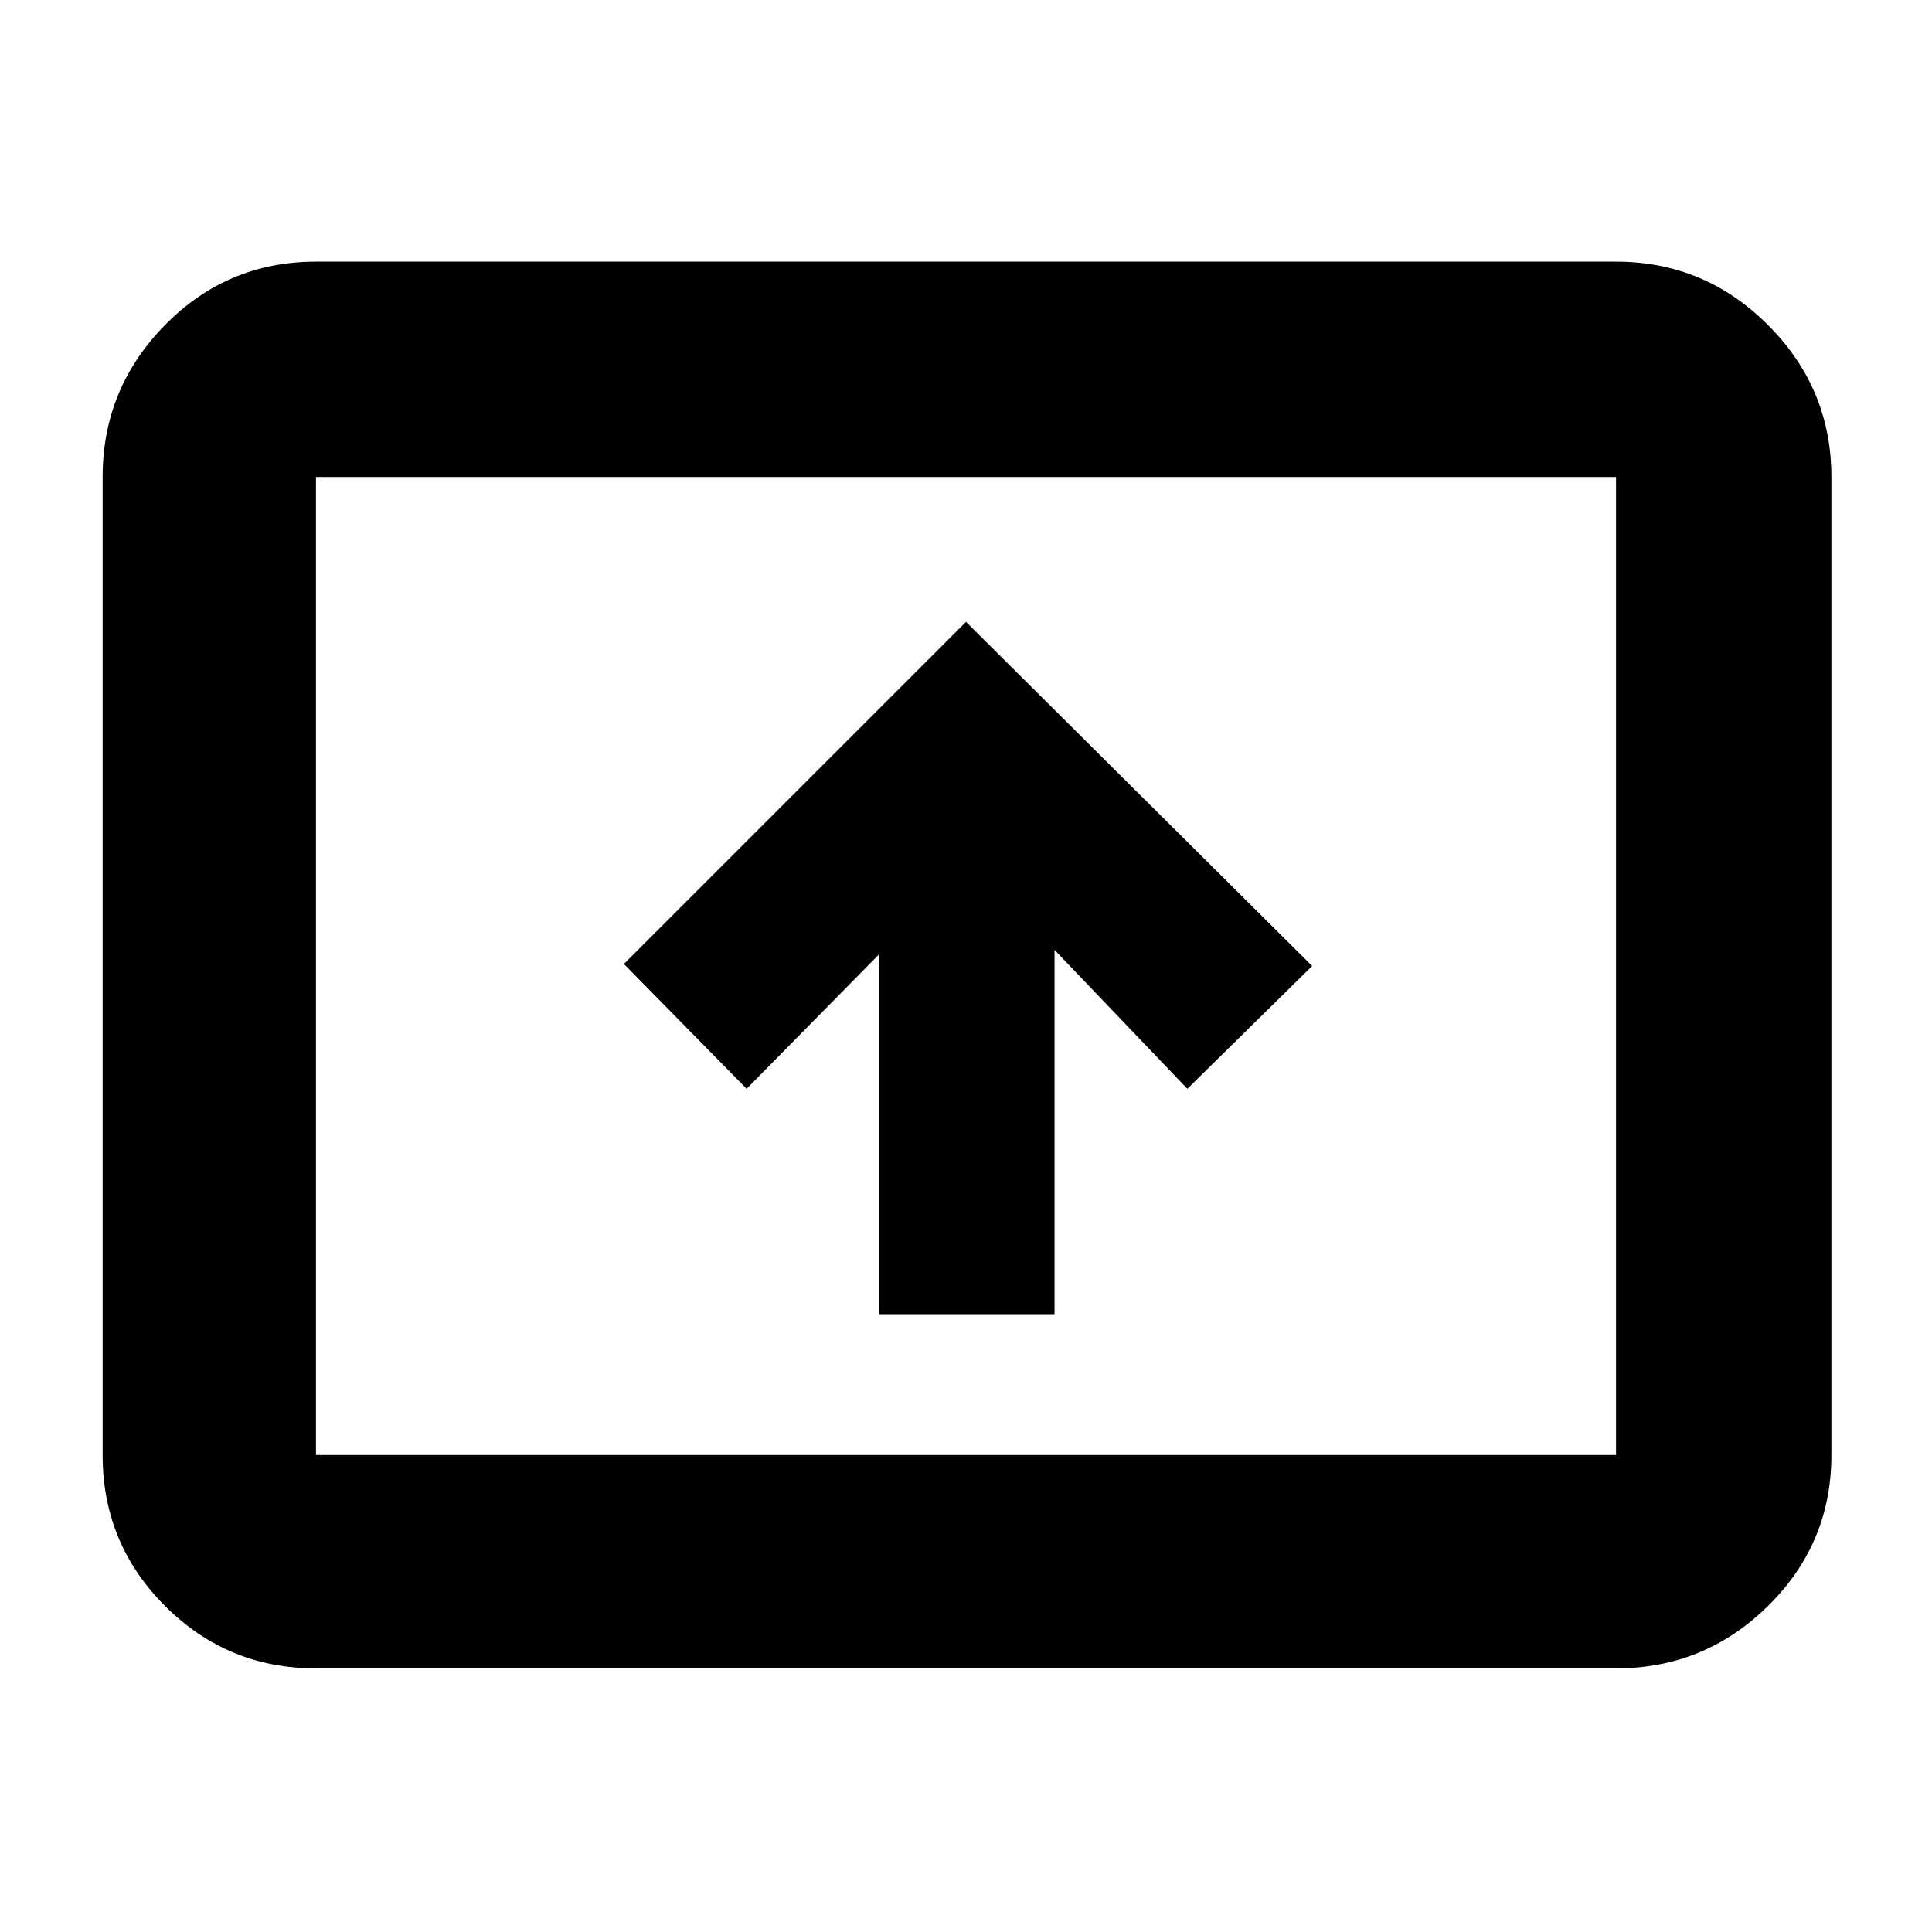 <svg xmlns="http://www.w3.org/2000/svg" height="40" width="40"><path d="M18.208 27.208h3.625v-7.541l2.75 2.875L27.167 20 20 12.875l-7.083 7.083 2.541 2.584 2.75-2.792ZM6.542 34.542q-1.834 0-3.125-1.292-1.292-1.292-1.292-3.125V9.875q0-1.833 1.292-3.146 1.291-1.312 3.125-1.312h26.916q1.834 0 3.146 1.312 1.313 1.313 1.313 3.146v20.25q0 1.833-1.313 3.125-1.312 1.292-3.146 1.292Zm0-4.417h26.916V9.875H6.542v20.25Zm0 0V9.875v20.25Z"/></svg>